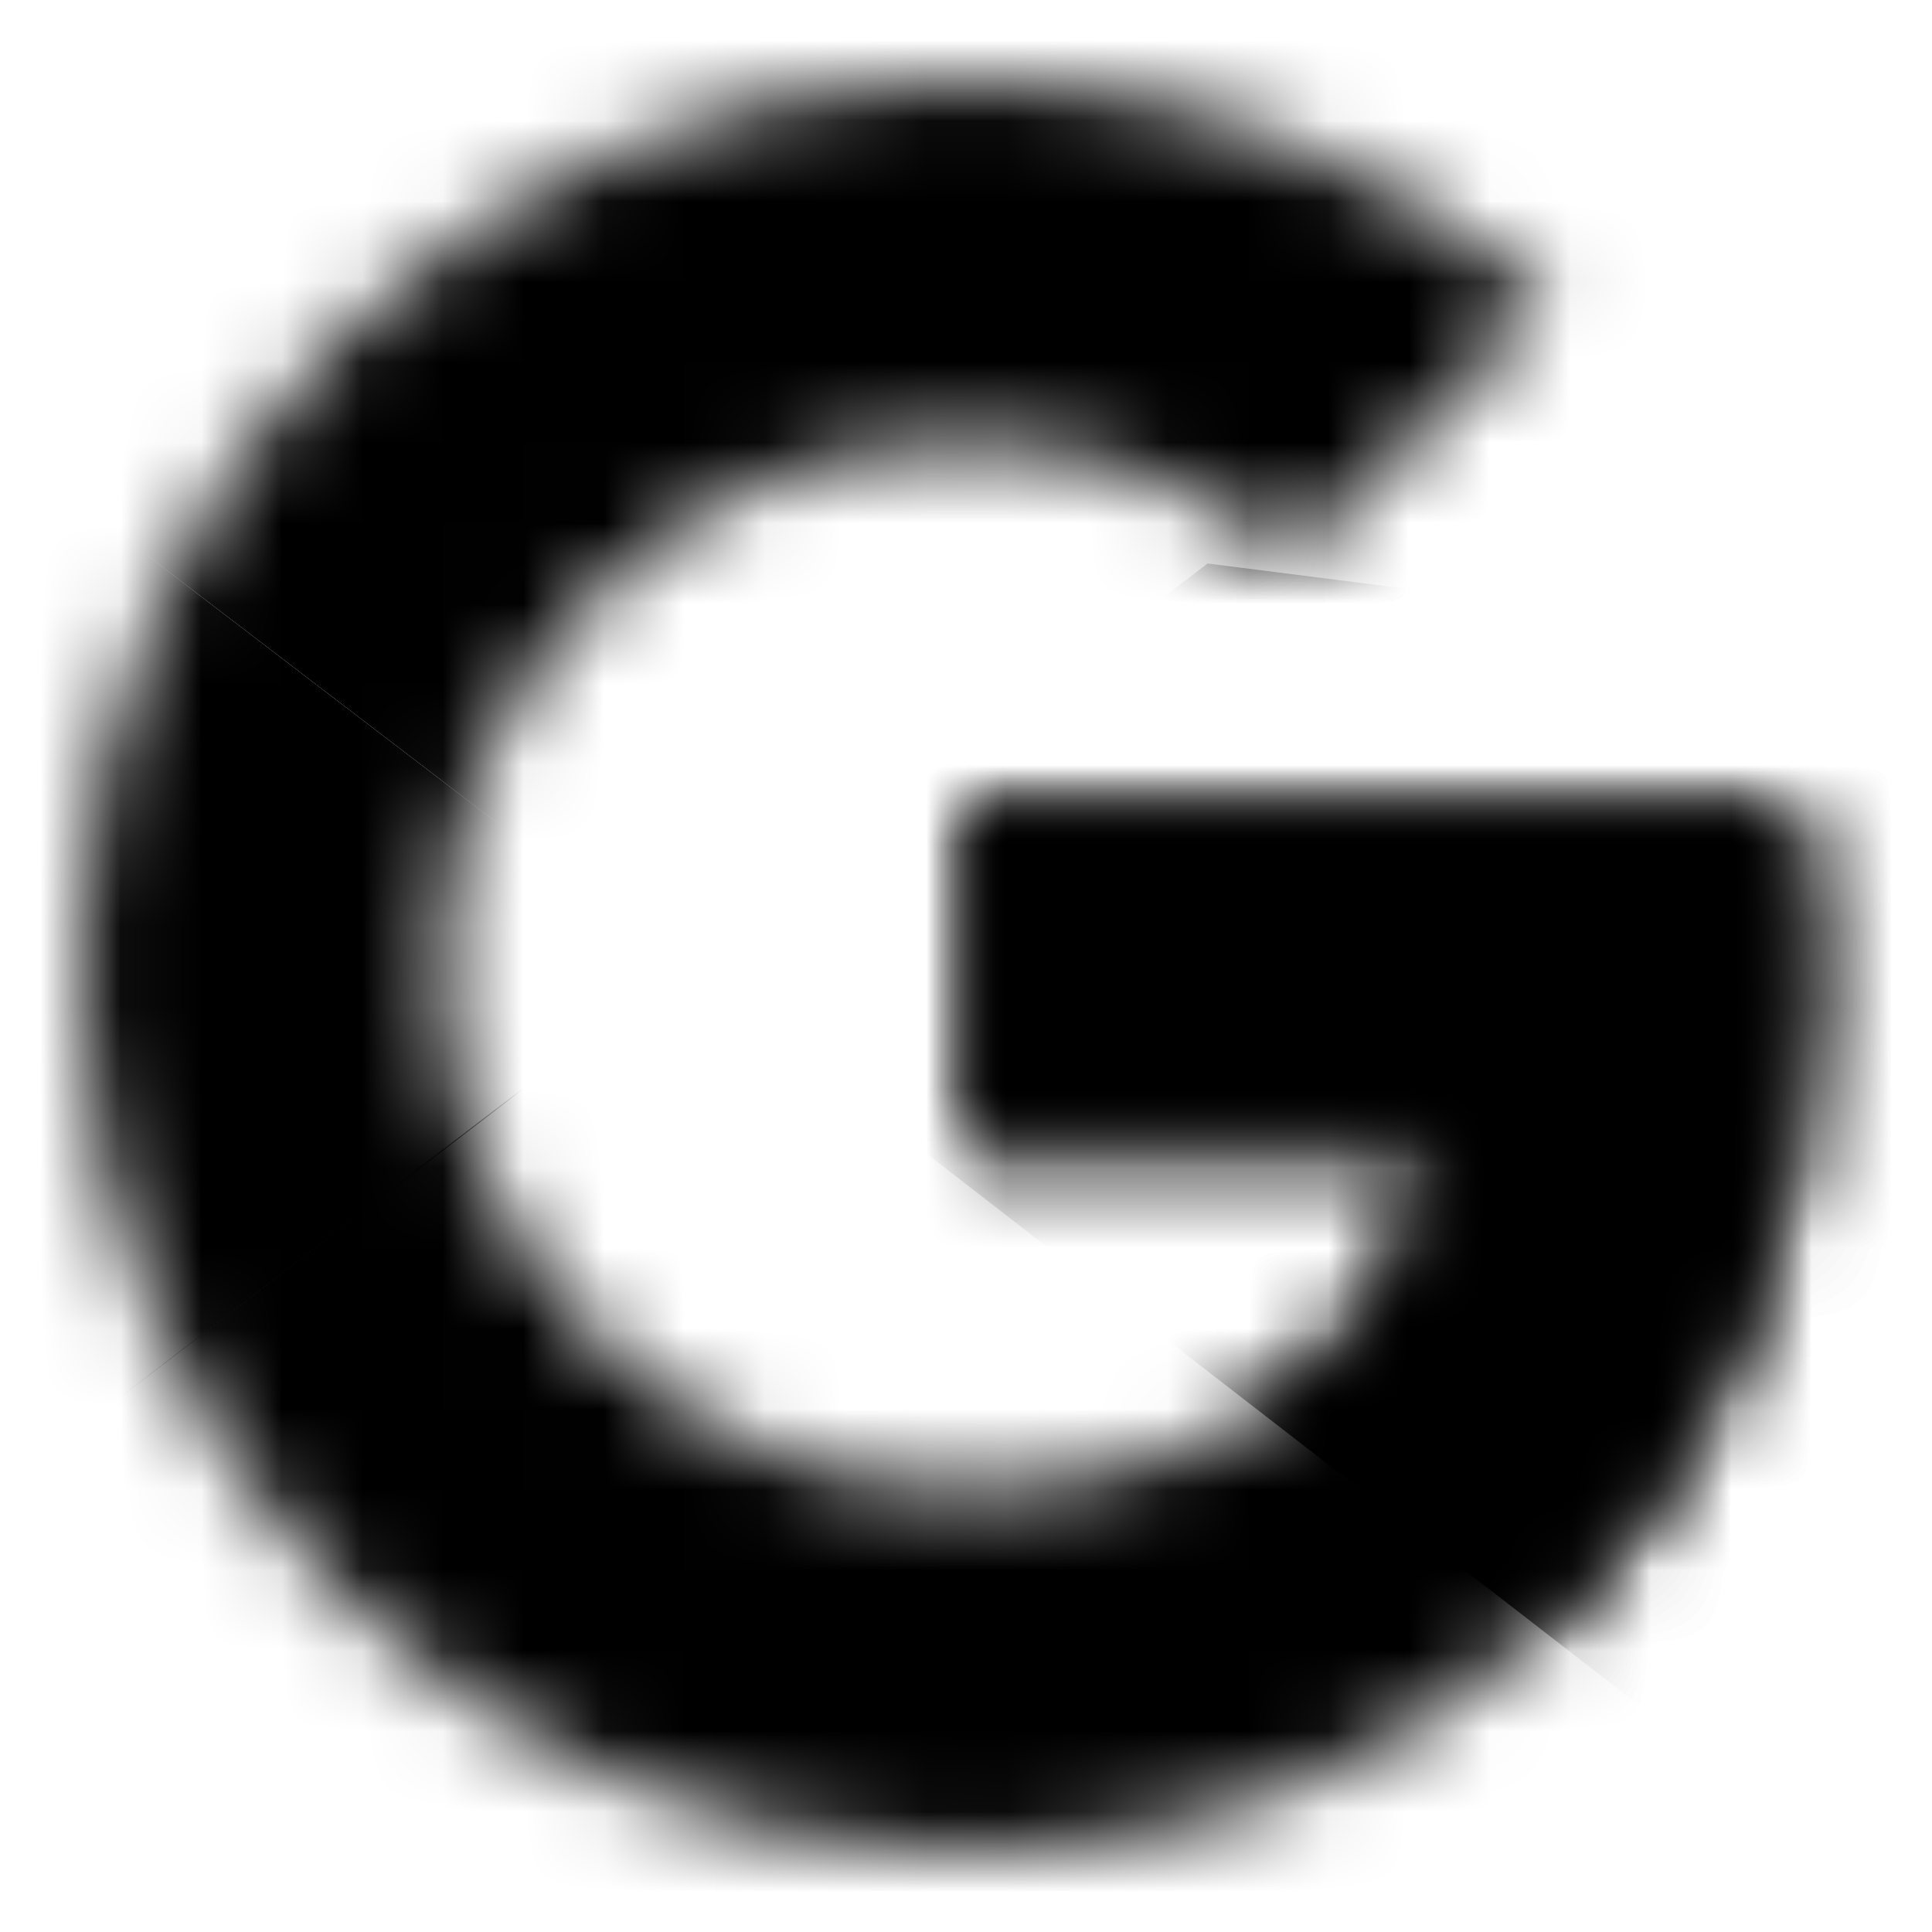 <svg xmlns="http://www.w3.org/2000/svg" viewBox="0 0 24 24" fill="none">
  <mask id="mask0_1146_50715" style="mask-type:luminance" maskUnits="userSpaceOnUse" x="1" y="1" width="22" height="22">
    <path d="M22.25 10H12V14.25H17.9C17.35 16.95 15.05 18.5 12 18.5C8.4 18.5 5.5 15.6 5.5 12C5.5 8.4 8.4 5.5 12 5.5C13.55 5.5 14.95 6.05 16.05 6.95L19.25 3.75C17.3 2.05 14.8 1 12 1C5.9 1 1 5.9 1 12C1 18.1 5.9 23 12 23C17.5 23 22.5 19 22.5 12C22.5 11.35 22.4 10.65 22.25 10Z" fill="currentColor"/>
  </mask>
  <g mask="url(#mask0_1146_50715)">
    <path d="M0 18.5V5.5L8.5 12L0 18.5Z" fill="currentColor"/>
  </g>
  <mask id="mask1_1146_50715" style="mask-type:luminance" maskUnits="userSpaceOnUse" x="1" y="1" width="22" height="22">
    <path d="M22.25 10H12V14.25H17.9C17.35 16.95 15.05 18.5 12 18.5C8.4 18.5 5.5 15.6 5.5 12C5.5 8.4 8.4 5.5 12 5.5C13.55 5.5 14.95 6.05 16.05 6.95L19.25 3.75C17.3 2.05 14.8 1 12 1C5.9 1 1 5.9 1 12C1 18.1 5.9 23 12 23C17.5 23 22.5 19 22.5 12C22.5 11.35 22.4 10.65 22.25 10Z" fill="currentColor"/>
  </mask>
  <g mask="url(#mask1_1146_50715)">
    <path d="M0 5.5L8.5 12L12 8.95L24 7V0H0V5.5Z" fill="currentColor"/>
  </g>
  <mask id="mask2_1146_50715" style="mask-type:luminance" maskUnits="userSpaceOnUse" x="1" y="1" width="22" height="22">
    <path d="M22.25 10H12V14.25H17.9C17.35 16.95 15.05 18.5 12 18.5C8.4 18.5 5.5 15.6 5.5 12C5.5 8.4 8.4 5.5 12 5.5C13.55 5.5 14.95 6.05 16.05 6.95L19.25 3.75C17.3 2.05 14.8 1 12 1C5.9 1 1 5.9 1 12C1 18.1 5.9 23 12 23C17.5 23 22.5 19 22.5 12C22.5 11.35 22.4 10.65 22.25 10Z" fill="currentColor"/>
  </mask>
  <g mask="url(#mask2_1146_50715)">
    <path d="M0 18.5L15 7L18.95 7.5L24 0V24H0V18.5Z" fill="currentColor"/>
  </g>
  <mask id="mask3_1146_50715" style="mask-type:luminance" maskUnits="userSpaceOnUse" x="1" y="1" width="22" height="22">
    <path d="M22.25 10H12V14.25H17.9C17.35 16.95 15.05 18.5 12 18.5C8.4 18.5 5.5 15.6 5.5 12C5.5 8.4 8.4 5.5 12 5.5C13.55 5.5 14.95 6.05 16.05 6.95L19.25 3.75C17.3 2.05 14.8 1 12 1C5.9 1 1 5.9 1 12C1 18.1 5.9 23 12 23C17.5 23 22.5 19 22.5 12C22.5 11.35 22.4 10.65 22.25 10Z" fill="currentColor"/>
  </mask>
  <g mask="url(#mask3_1146_50715)">
    <path d="M24 24L8.5 12L6.5 10.5L24 5.5V24Z" fill="currentColor"/>
  </g>
</svg>